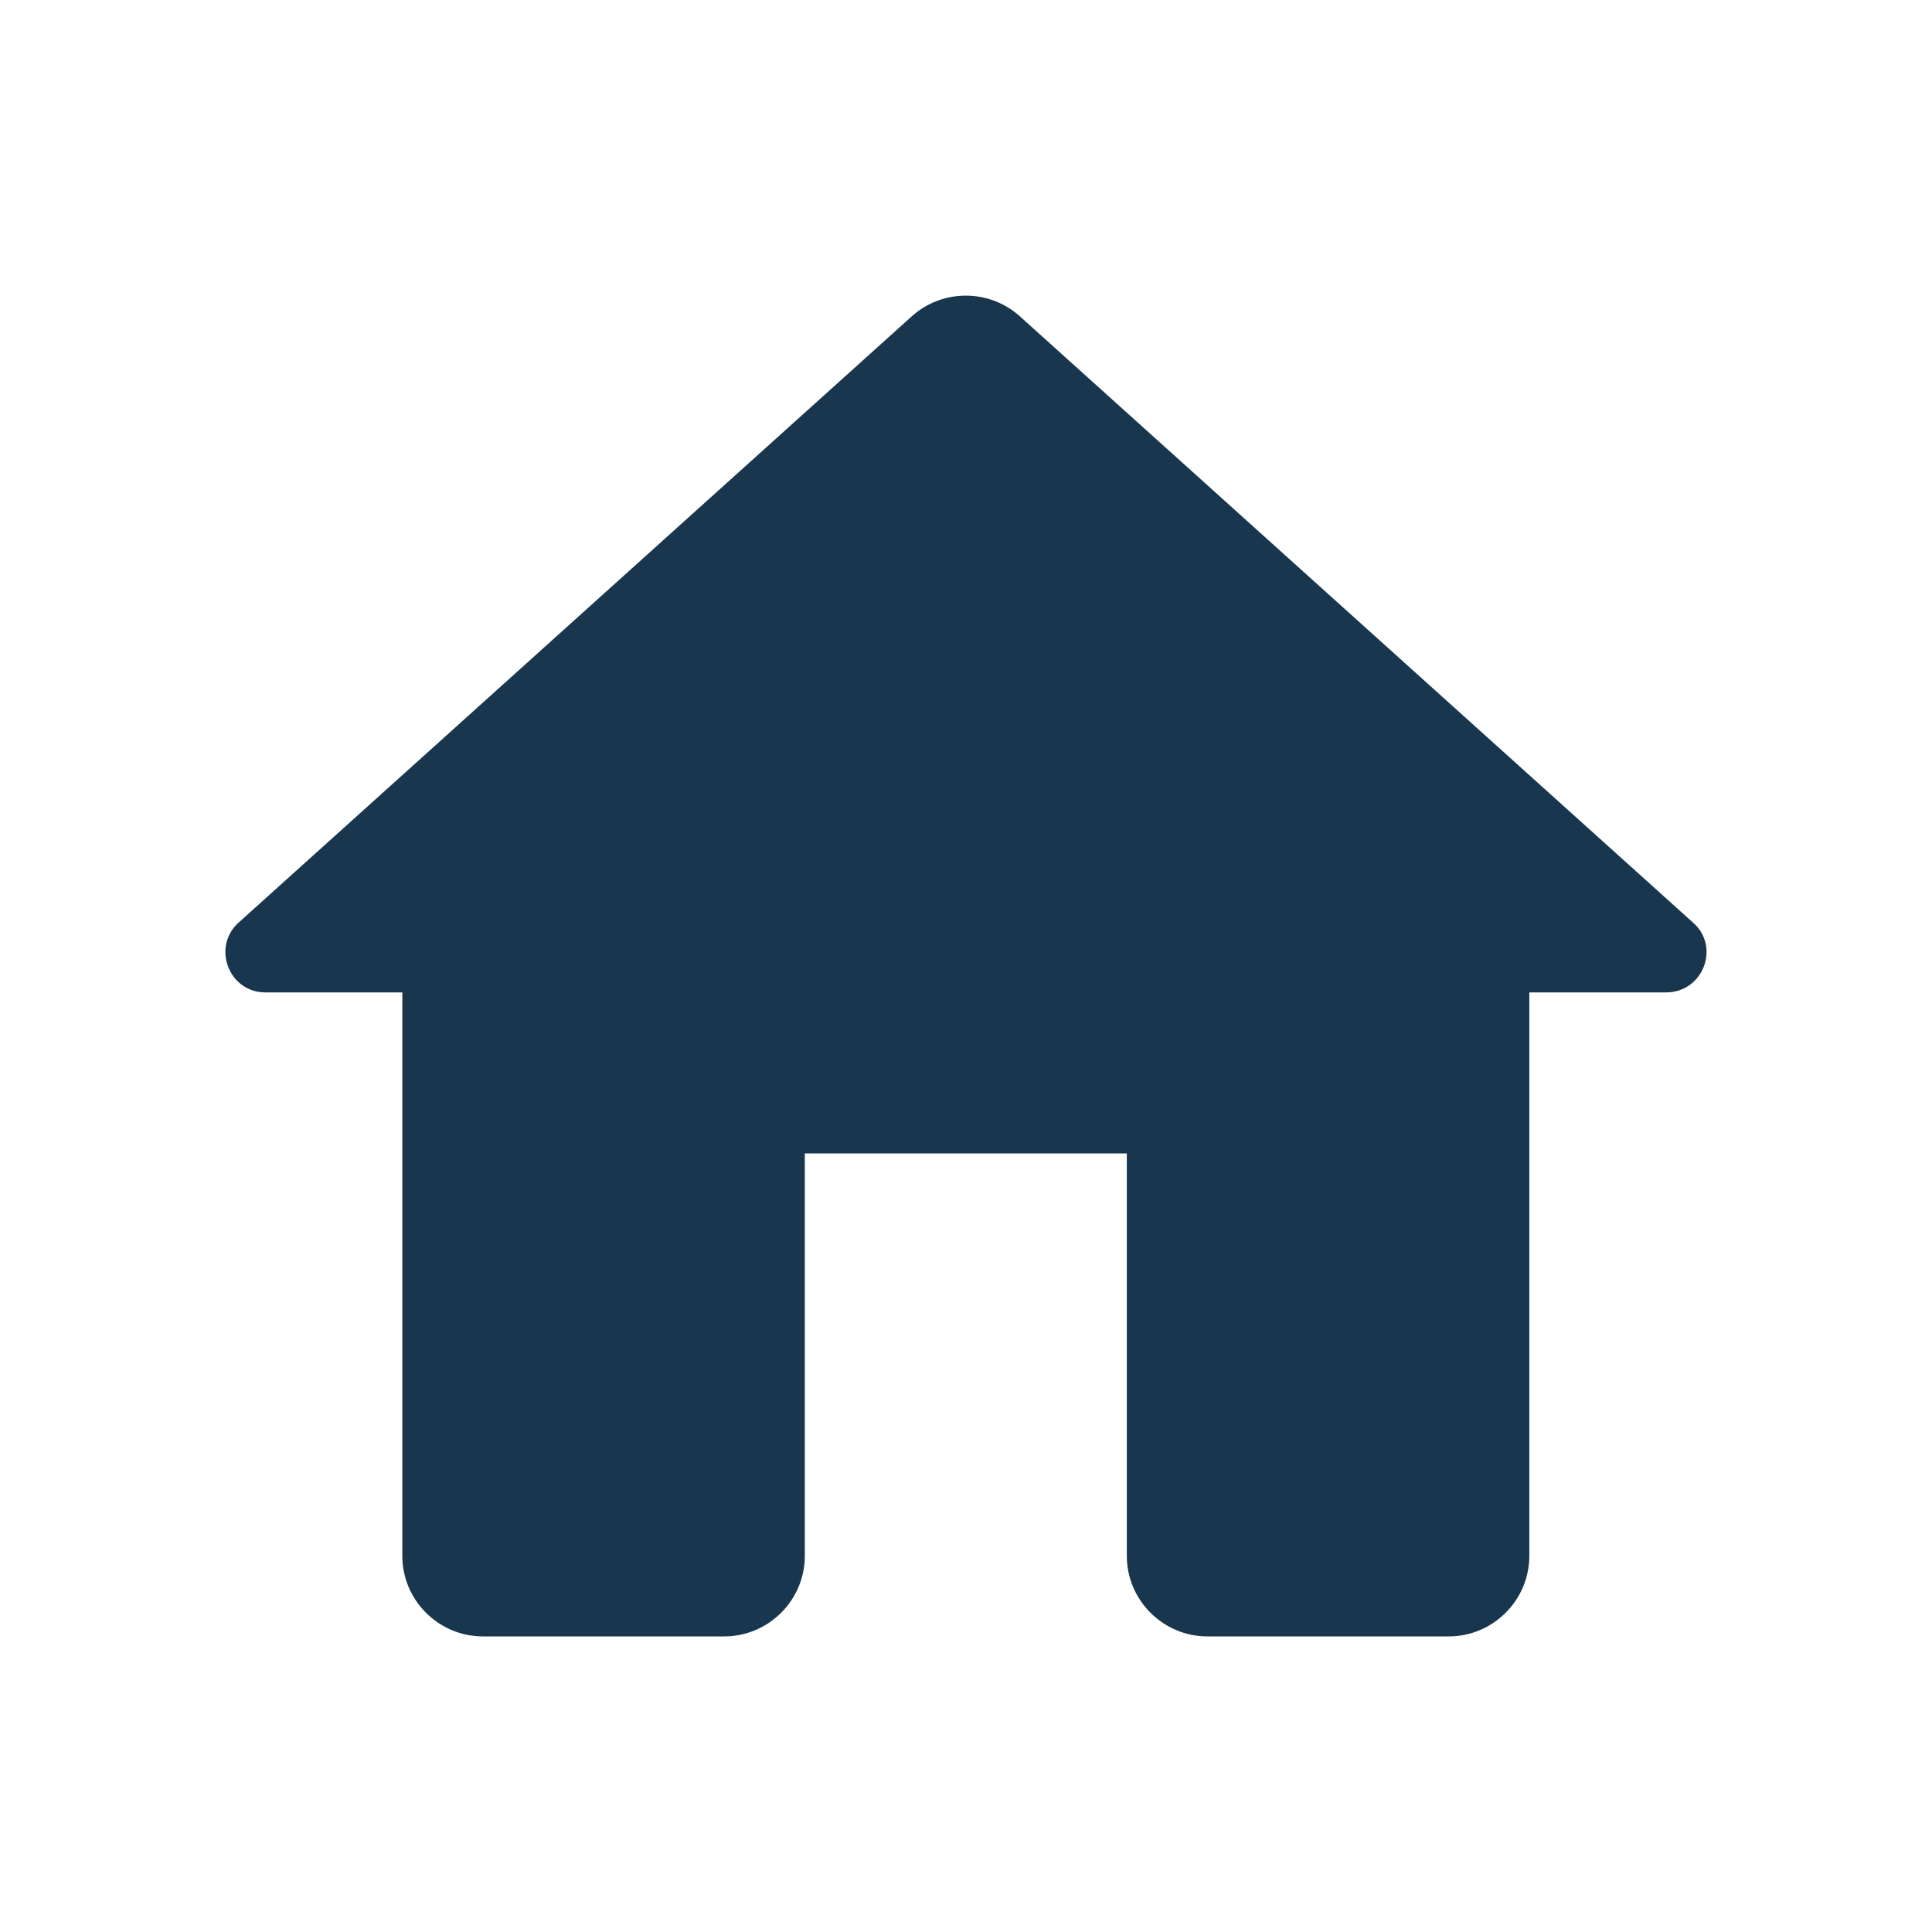 <svg width="21" height="21" viewBox="0 0 21 21" fill="none" xmlns="http://www.w3.org/2000/svg">
<path d="M8.748 16.912V12.537H12.248V16.912C12.248 17.393 12.642 17.787 13.123 17.787H15.748C16.229 17.787 16.623 17.393 16.623 16.912V10.787H18.11C18.513 10.787 18.705 10.288 18.399 10.025L11.084 3.437C10.752 3.139 10.244 3.139 9.912 3.437L2.597 10.025C2.299 10.288 2.483 10.787 2.885 10.787H4.373V16.912C4.373 17.393 4.767 17.787 5.248 17.787H7.873C8.354 17.787 8.748 17.393 8.748 16.912Z" fill="#18364D"/>
</svg>

